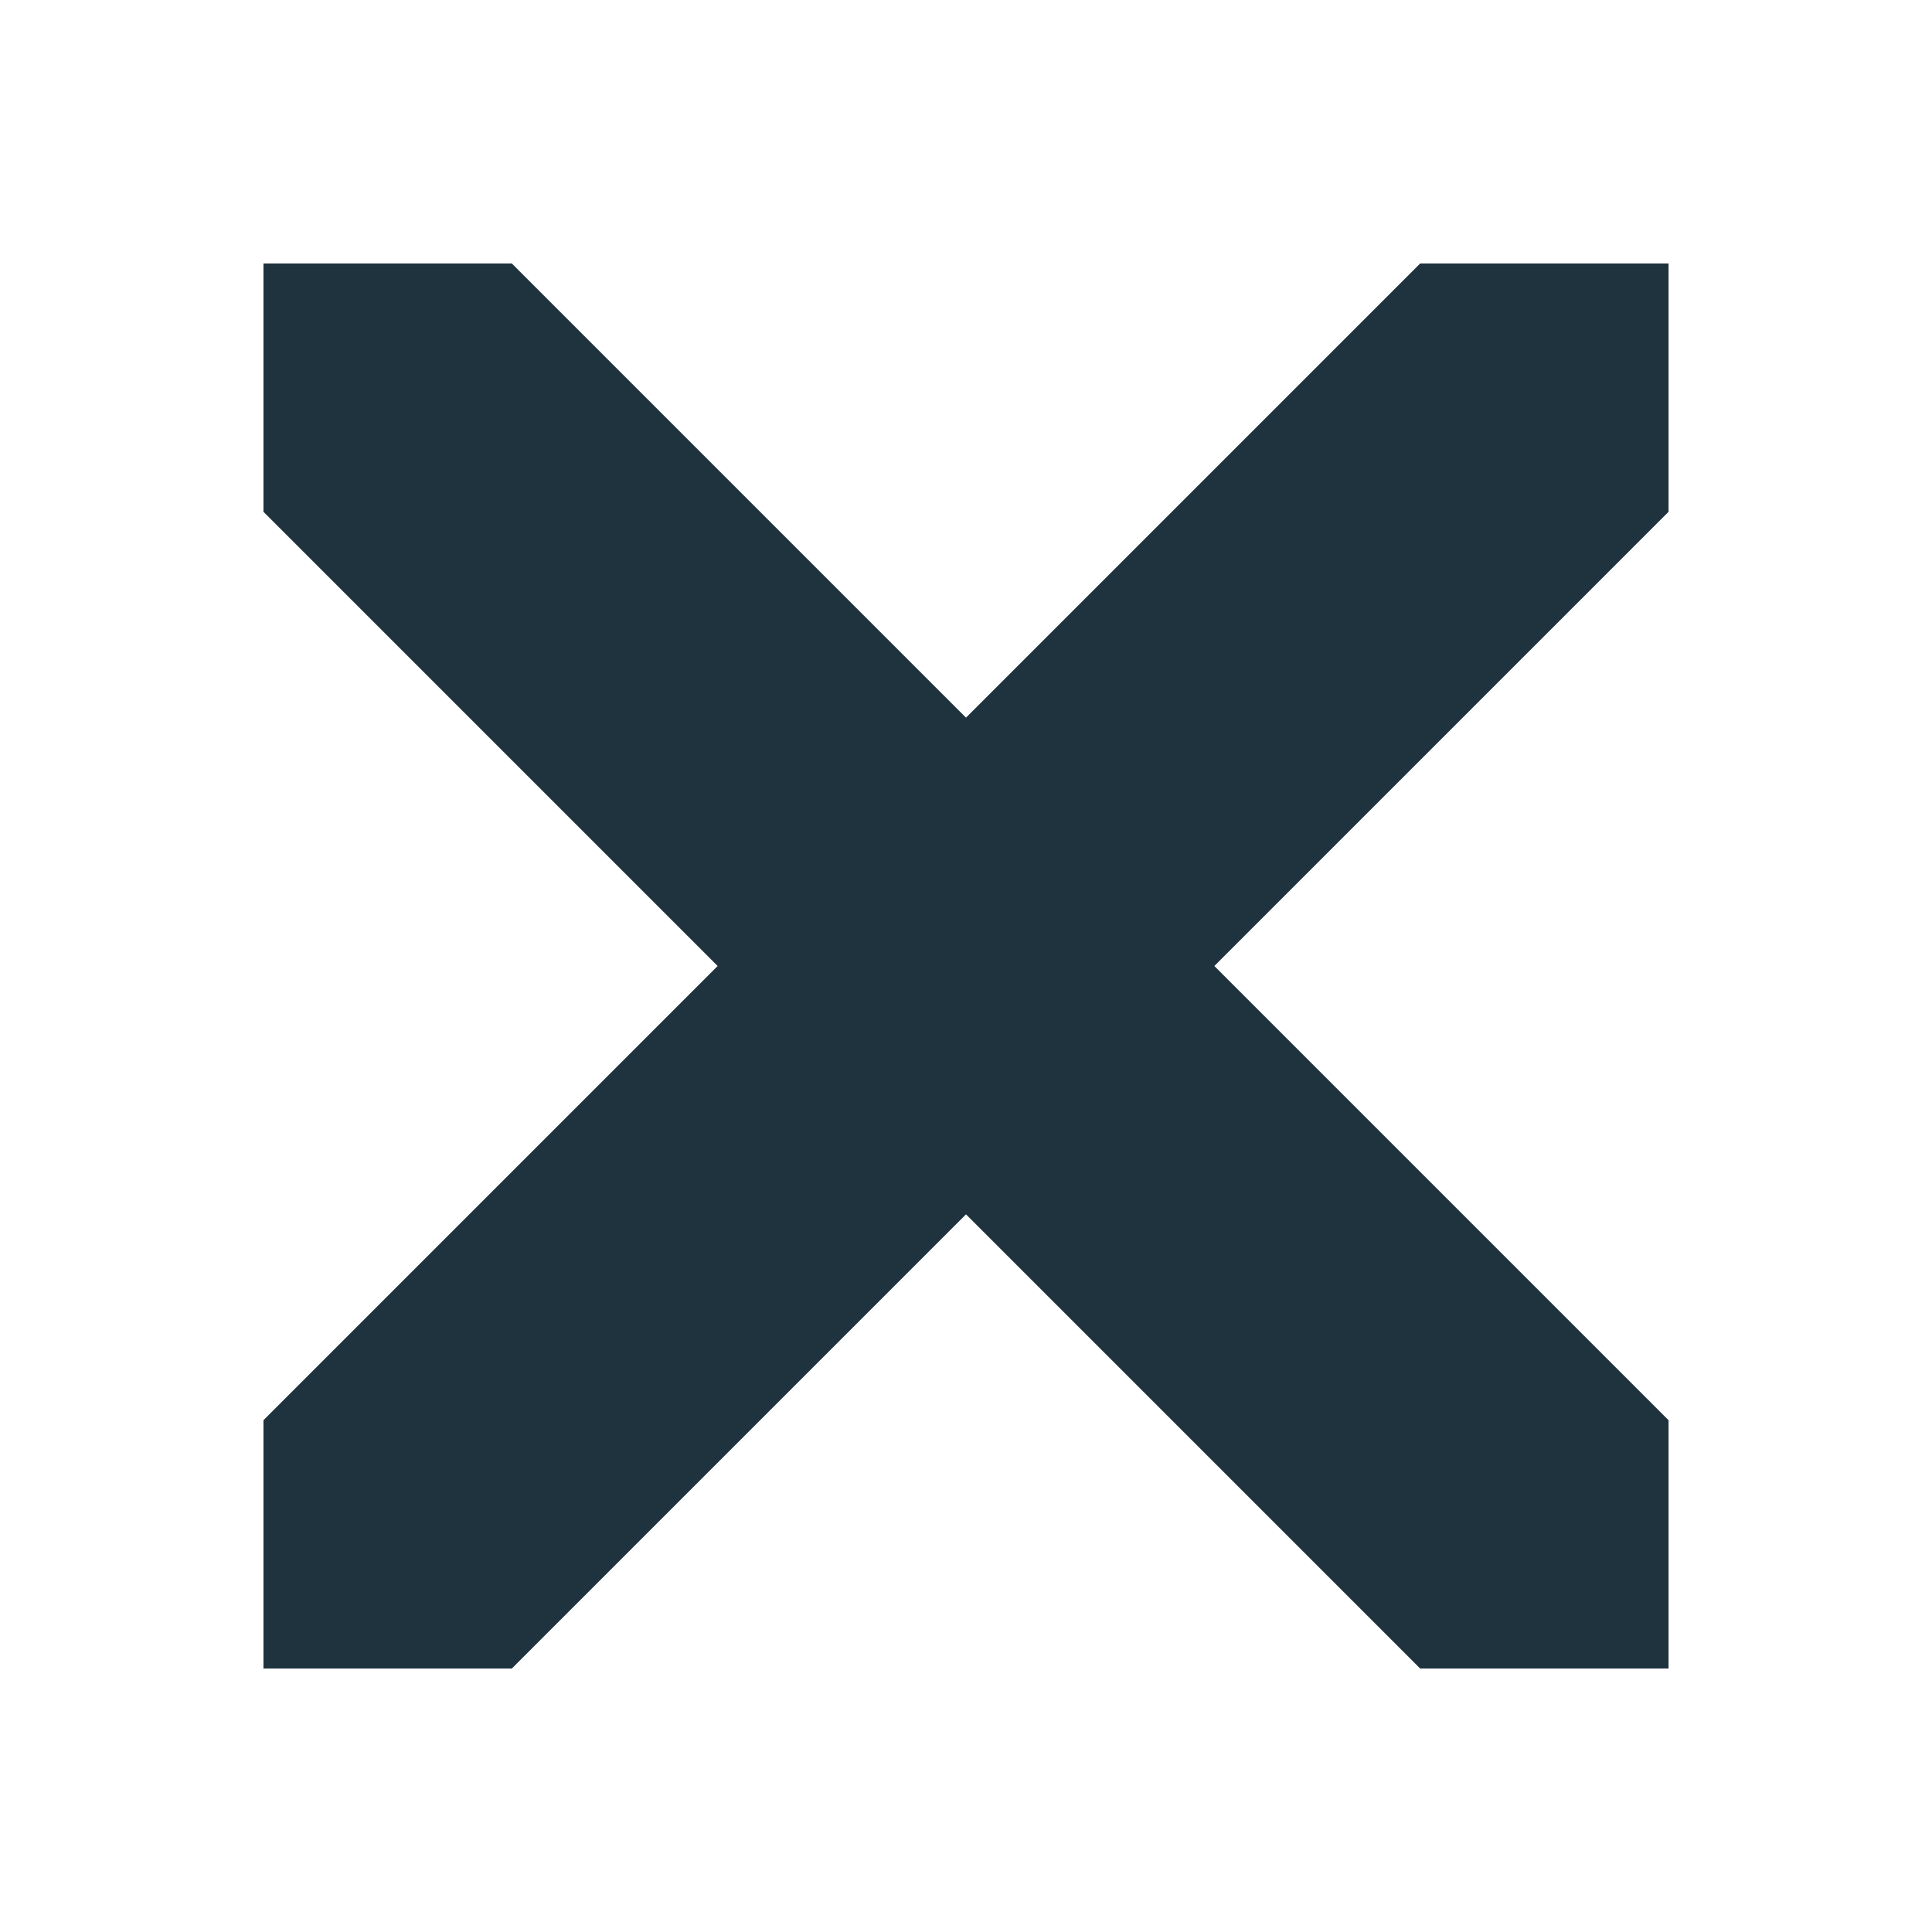 <svg xmlns="http://www.w3.org/2000/svg" width="22" height="22"><defs><style id="current-color-scheme" type="text/css"></style></defs><path d="M3 3v2.828L8.172 11 3 16.172V19h2.828L11 13.828 16.172 19H19v-2.828L13.828 11 19 5.828V3h-2.828L11 8.172 5.828 3H3z" fill="currentColor" color="#1e333d"/></svg>